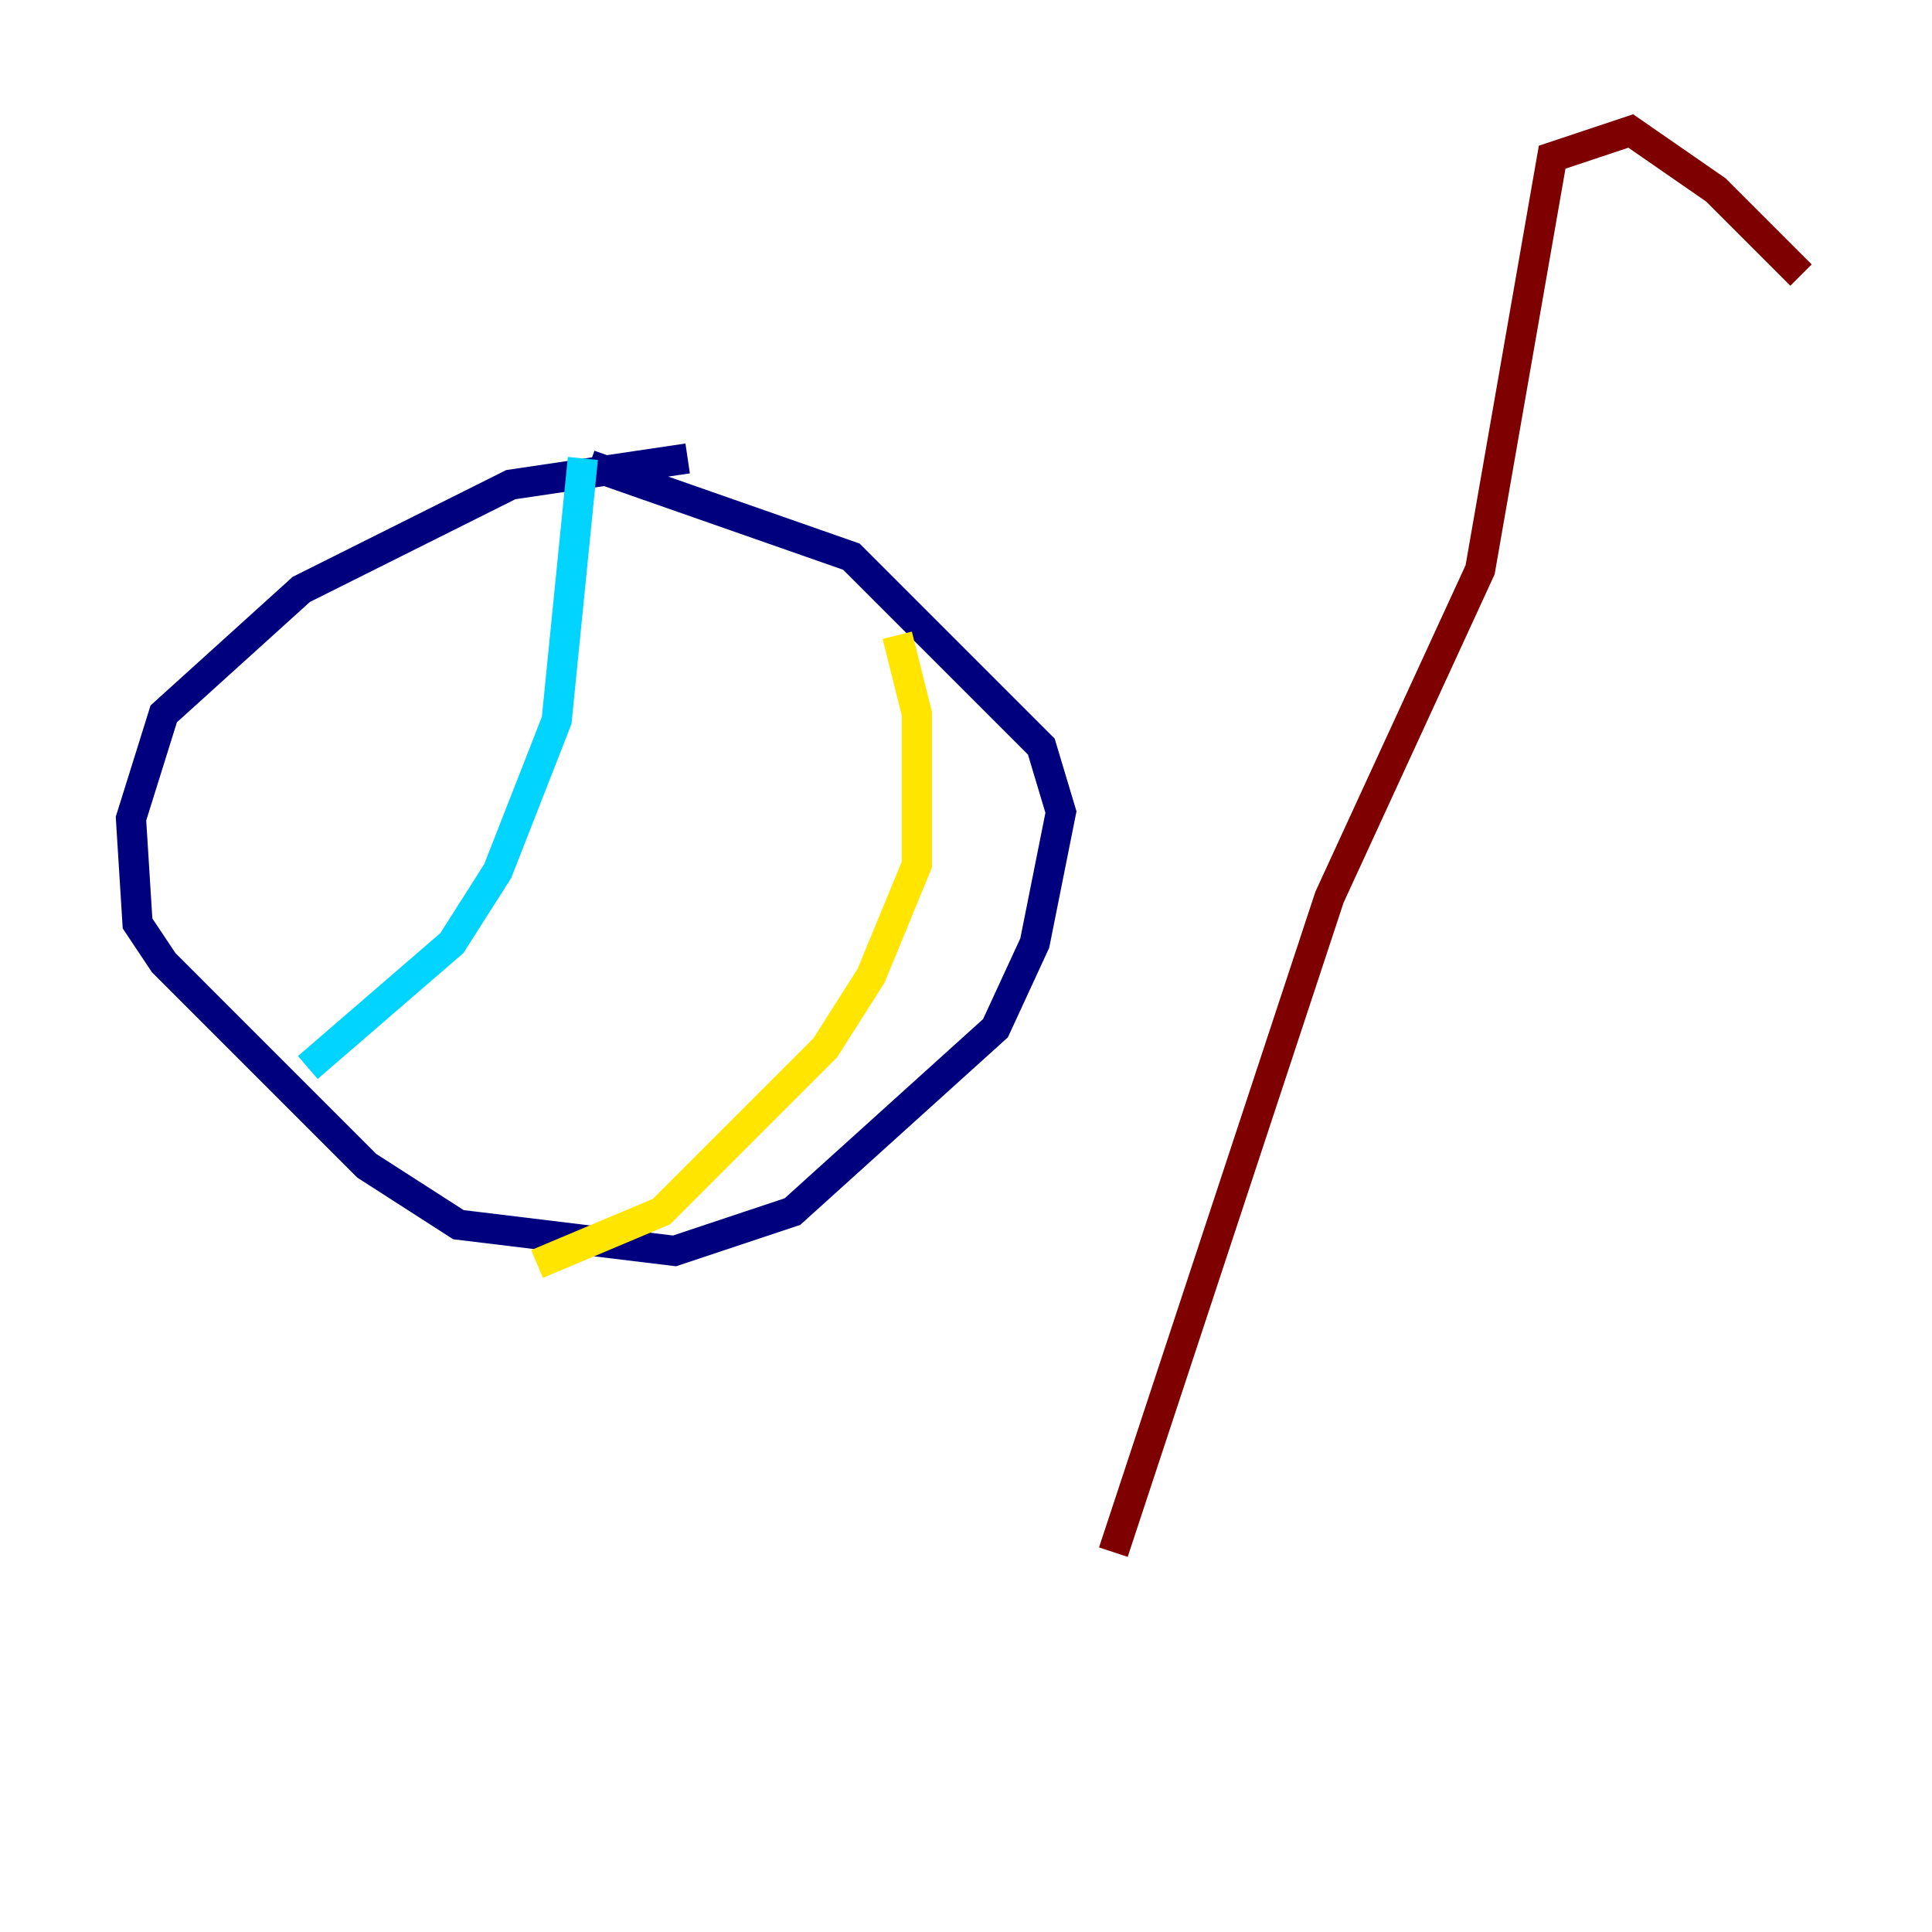 <?xml version="1.0" encoding="utf-8" ?>
<svg baseProfile="tiny" height="128" version="1.2" viewBox="0,0,128,128" width="128" xmlns="http://www.w3.org/2000/svg" xmlns:ev="http://www.w3.org/2001/xml-events" xmlns:xlink="http://www.w3.org/1999/xlink"><defs /><polyline fill="none" points="45.559,30.373 33.844,32.108 19.959,39.051 10.848,47.295 8.678,54.237 9.112,61.18 10.848,63.783 24.298,77.234 30.373,81.139 44.691,82.875 52.502,80.271 65.953,68.122 68.556,62.481 70.291,53.803 68.99,49.464 56.407,36.881 39.051,30.807" stroke="#00007f" stroke-width="2" /><polyline fill="none" points="38.617,30.373 36.881,47.729 32.976,57.709 29.939,62.481 20.393,70.725" stroke="#00d4ff" stroke-width="2" /><polyline fill="none" points="35.58,83.742 43.824,80.271 54.671,69.424 57.709,64.651 60.746,57.275 60.746,47.295 59.444,42.088" stroke="#ffe500" stroke-width="2" /><polyline fill="none" points="73.763,102.834 88.081,59.444 98.061,37.749 102.834,10.414 108.041,8.678 113.681,12.583 119.322,18.224" stroke="#7f0000" stroke-width="2" /></svg>